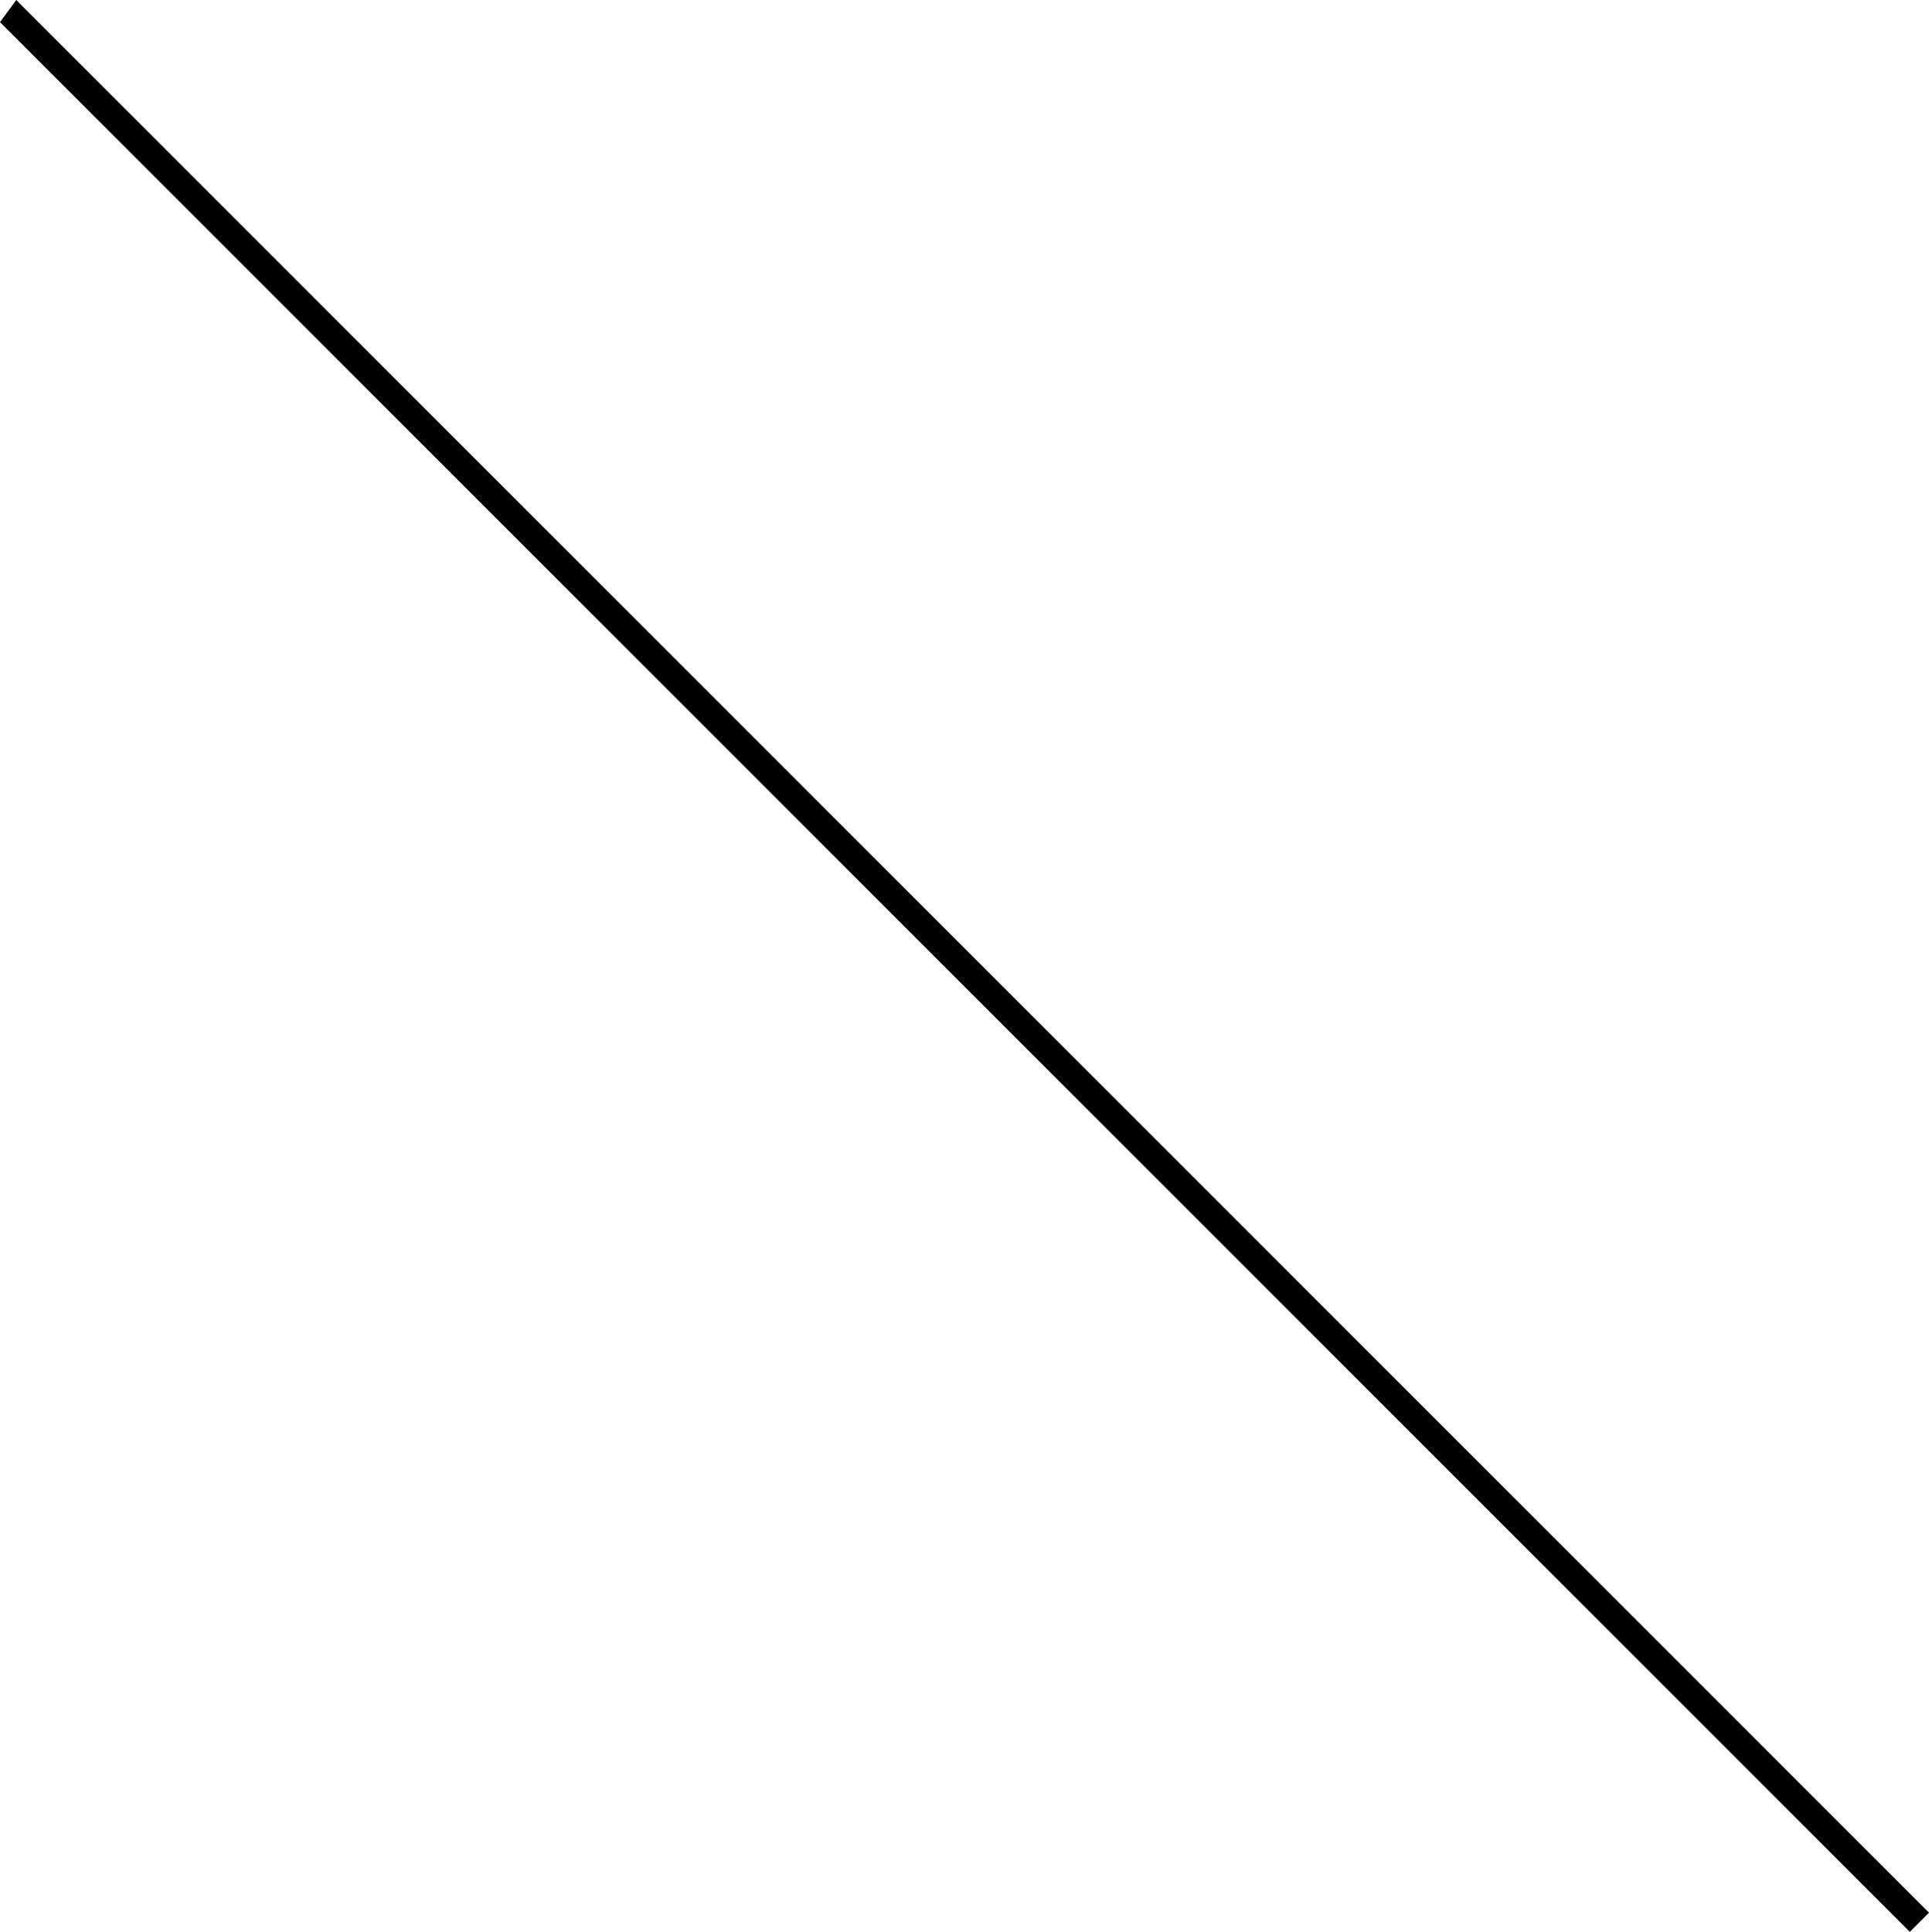 <?xml version="1.0" encoding="UTF-8" standalone="no"?>
<!-- Created with Inkscape (http://www.inkscape.org/) -->

<svg
   width="94.566mm"
   height="94.71mm"
   viewBox="0 0 94.566 94.71"
   version="1.1"
   id="svg5"
   inkscape:version="1.2.1 (9c6d41e410, 2022-07-14)"
   sodipodi:docname="line.svg"
   xmlns:inkscape="http://www.inkscape.org/namespaces/inkscape"
   xmlns:sodipodi="http://sodipodi.sourceforge.net/DTD/sodipodi-0.dtd"
   xmlns="http://www.w3.org/2000/svg"
   xmlns:svg="http://www.w3.org/2000/svg">
  <sodipodi:namedview
     id="namedview7"
     pagecolor="#ffffff"
     bordercolor="#000000"
     borderopacity="0.25"
     inkscape:showpageshadow="2"
     inkscape:pageopacity="0.0"
     inkscape:pagecheckerboard="0"
     inkscape:deskcolor="#d1d1d1"
     inkscape:document-units="mm"
     showgrid="false"
     inkscape:zoom="1.829812"
     inkscape:cx="236.08983"
     inkscape:cy="165.59078"
     inkscape:window-width="2560"
     inkscape:window-height="1369"
     inkscape:window-x="-8"
     inkscape:window-y="-8"
     inkscape:window-maximized="1"
     inkscape:current-layer="layer1" />
  <defs
     id="defs2" />
  <g
     inkscape:label="Layer 1"
     inkscape:groupmode="layer"
     id="layer1"
     transform="translate(-46.704,-124.569)">
    <path
       style="stroke-width:0.265"
       d="m 42.8,136.209 32.968,32.968"
       id="path120" />
    <path
       style="stroke-width:0.265"
       d="m 46.704,125.654 93.626,93.626 0.94,-0.94 -93.77,-93.77 z"
       id="path124" />
  </g>
</svg>
